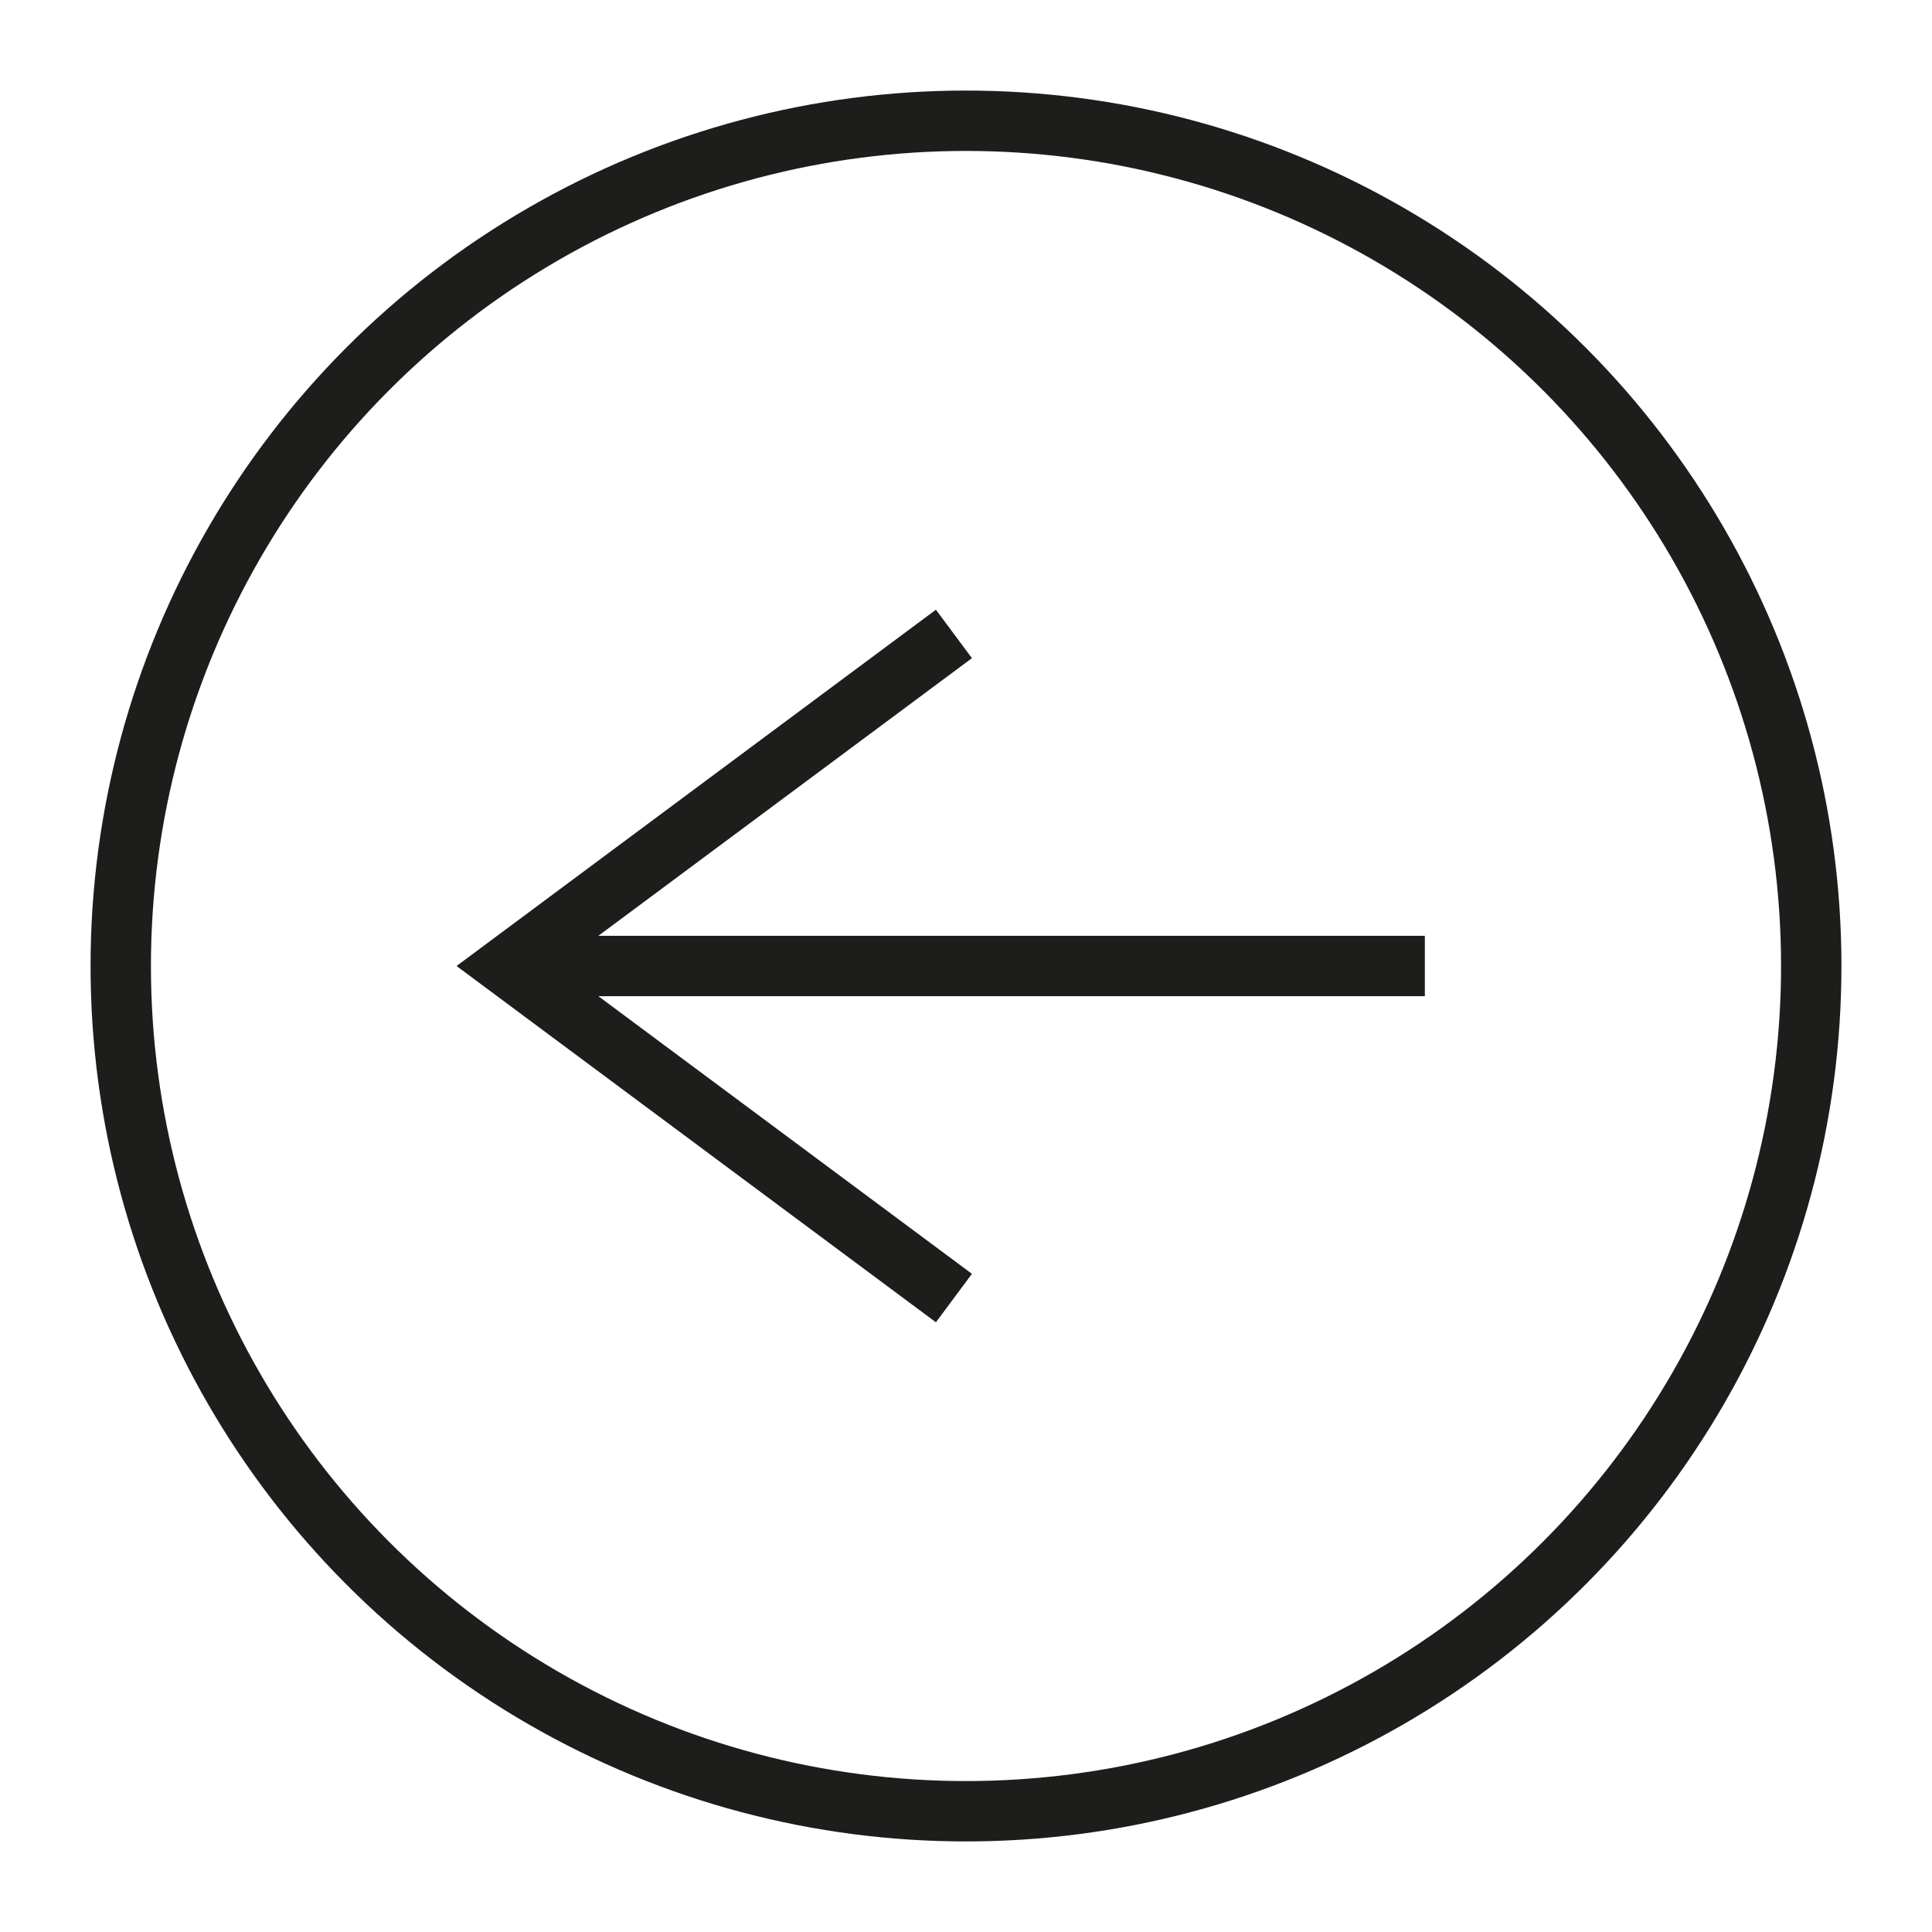 <?xml version="1.0" ?><!DOCTYPE svg  PUBLIC '-//W3C//DTD SVG 1.1//EN'  'http://www.w3.org/Graphics/SVG/1.1/DTD/svg11.dtd'><svg enable-background="new 0 0 32 32" version="1.1" viewBox="0 0 32 32" xml:space="preserve" xmlns="http://www.w3.org/2000/svg" xmlns:xlink="http://www.w3.org/1999/xlink"><g><g id="Grid"/><g id="Chevron_Up"/><g id="Chevron_Left"/><g id="Chevron_Down"/><g id="Chevron_Right"/><g id="Keyboard_Up"/><g id="Keyboard_Left"><g><circle cx="16" cy="16" fill="none" r="14" stroke="#1D1D1B" stroke-miterlimit="10"/><g><polyline fill="none" points="15.8,10.5 8.4,16 15.8,21.5      " stroke="#1D1D1B" stroke-miterlimit="10"/><line fill="none" stroke="#1D1D1B" stroke-miterlimit="10" x1="8.4" x2="23.6" y1="16" y2="16"/></g></g></g><g id="Keyboard_Right"/><g id="Keyboard_Up_1_"/><g id="Check"/><g id="Delete"/></g></svg>